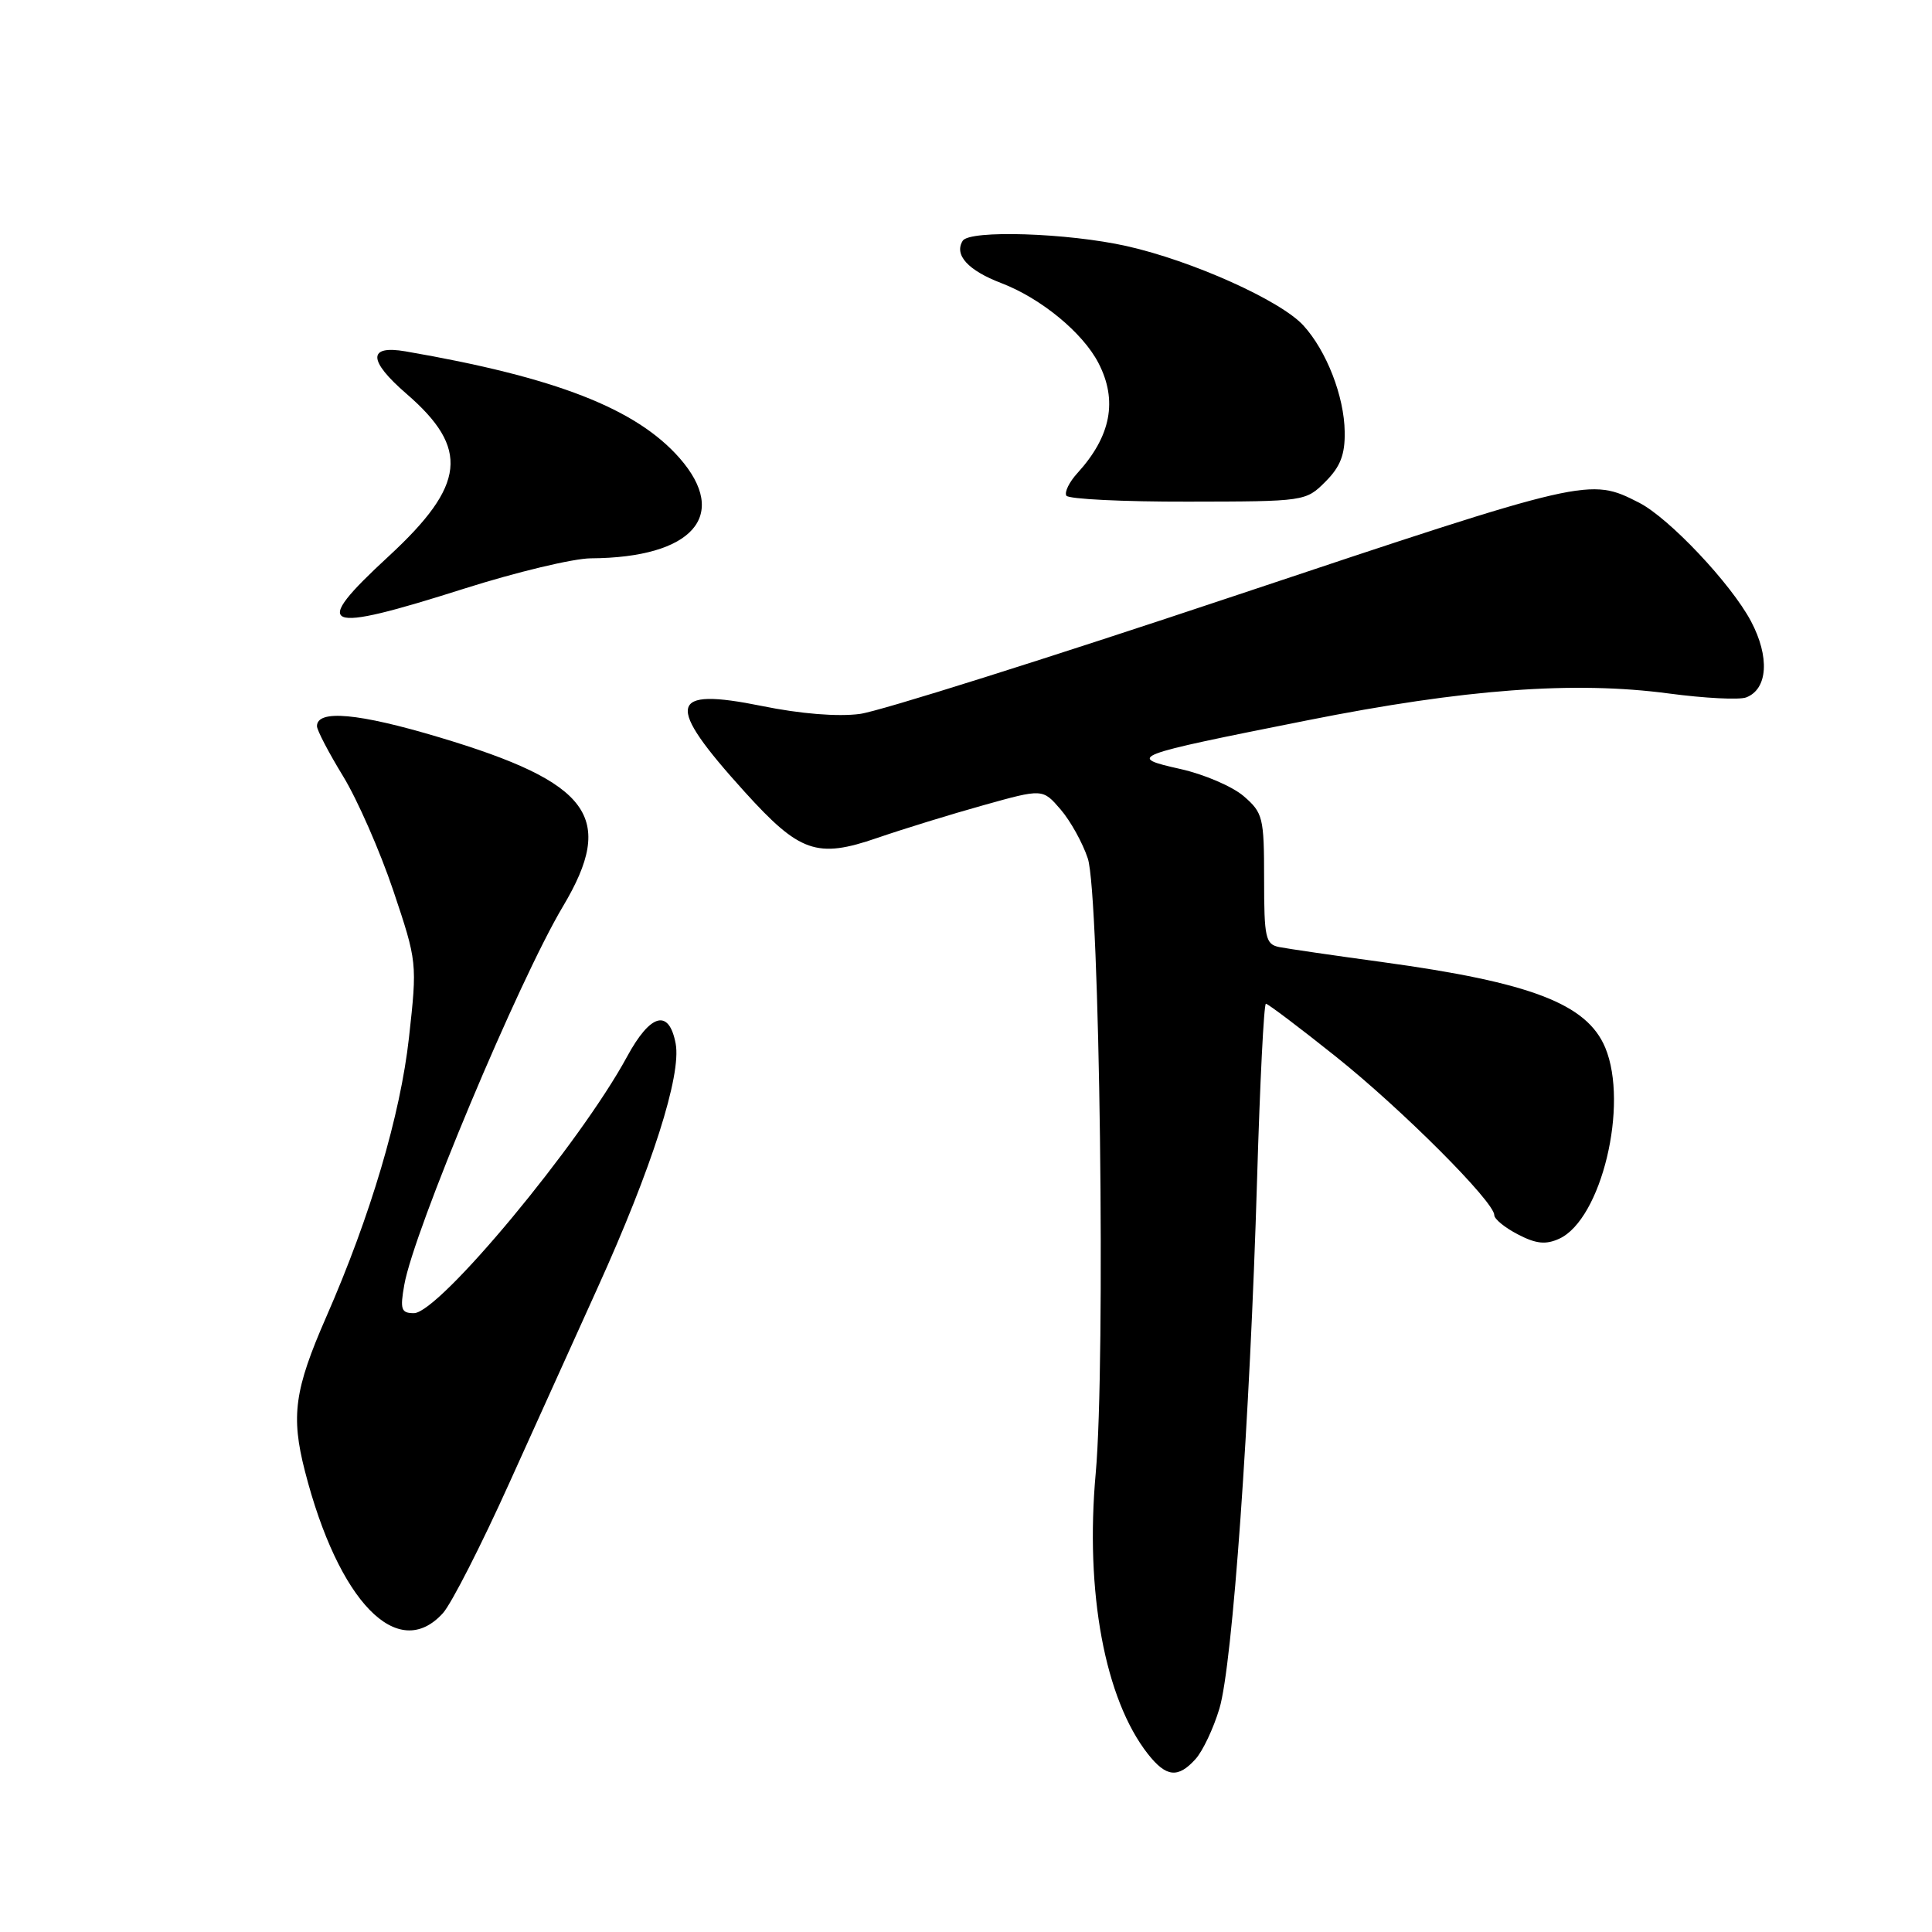 <?xml version="1.0" encoding="UTF-8" standalone="no"?>
<!DOCTYPE svg PUBLIC "-//W3C//DTD SVG 1.1//EN" "http://www.w3.org/Graphics/SVG/1.1/DTD/svg11.dtd" >
<svg xmlns="http://www.w3.org/2000/svg" xmlns:xlink="http://www.w3.org/1999/xlink" version="1.1" viewBox="0 0 256 256">
 <g >
 <path fill="currentColor"
d=" M 158.41 233.09 C 159.36 232.05 160.79 229.03 161.58 226.39 C 163.32 220.62 165.62 188.20 166.57 156.25 C 166.95 143.46 167.47 133.00 167.74 133.00 C 168.00 133.00 172.17 136.14 176.99 139.99 C 185.73 146.96 198.00 159.24 198.00 161.01 C 198.00 161.53 199.41 162.68 201.14 163.57 C 203.54 164.82 204.82 164.95 206.60 164.14 C 212.19 161.59 215.85 146.37 212.70 138.81 C 210.27 133.02 202.88 130.18 183.23 127.49 C 176.78 126.61 170.60 125.71 169.50 125.49 C 167.69 125.12 167.50 124.29 167.50 116.46 C 167.50 108.31 167.35 107.70 164.79 105.49 C 163.30 104.21 159.53 102.59 156.42 101.90 C 149.26 100.29 149.67 100.14 173.22 95.45 C 194.05 91.30 208.58 90.22 221.12 91.89 C 225.86 92.52 230.47 92.76 231.38 92.41 C 234.25 91.31 234.52 87.04 232.01 82.31 C 229.37 77.34 221.16 68.64 217.19 66.61 C 210.62 63.26 210.47 63.29 163.57 78.96 C 138.86 87.22 116.53 94.26 113.94 94.60 C 111.03 94.99 106.06 94.59 100.97 93.55 C 88.51 91.03 88.06 93.20 98.65 104.90 C 105.96 112.98 108.25 113.78 116.21 111.04 C 119.67 109.85 126.02 107.89 130.33 106.69 C 138.16 104.50 138.16 104.50 140.53 107.25 C 141.84 108.77 143.46 111.69 144.14 113.75 C 145.72 118.54 146.51 180.55 145.19 195.19 C 143.76 210.95 146.40 225.16 152.11 232.42 C 154.53 235.49 156.09 235.66 158.41 233.09 Z  M 58.69 213.75 C 59.81 212.51 63.77 204.75 67.49 196.50 C 71.21 188.25 76.48 176.61 79.19 170.63 C 86.37 154.79 90.31 142.47 89.53 138.29 C 88.65 133.63 86.20 134.28 83.09 140.01 C 76.87 151.49 58.17 174.00 54.85 174.00 C 53.16 174.00 52.99 173.52 53.57 170.25 C 54.82 163.12 68.71 129.98 74.59 120.11 C 81.64 108.28 78.30 103.71 58.18 97.69 C 47.50 94.49 42.00 93.99 42.00 96.22 C 42.00 96.76 43.56 99.74 45.46 102.85 C 47.36 105.96 50.35 112.78 52.11 118.00 C 55.28 127.45 55.29 127.56 54.19 137.50 C 53.05 147.76 49.10 161.10 43.23 174.50 C 39.01 184.14 38.53 187.62 40.40 194.92 C 44.84 212.24 52.71 220.35 58.69 213.75 Z  M 61.50 78.00 C 68.43 75.80 75.99 73.99 78.30 73.98 C 91.78 73.90 96.72 68.31 90.04 60.69 C 84.28 54.14 73.64 49.99 53.75 46.56 C 48.71 45.69 48.75 47.76 53.85 52.17 C 62.25 59.43 61.72 64.27 51.51 73.70 C 41.03 83.37 42.55 84.02 61.50 78.00 Z  M 175.62 63.83 C 177.60 61.86 178.23 60.24 178.18 57.23 C 178.12 52.51 175.77 46.48 172.70 43.12 C 169.67 39.81 157.98 34.56 149.30 32.61 C 141.50 30.86 128.46 30.44 127.56 31.91 C 126.40 33.78 128.27 35.83 132.67 37.51 C 137.93 39.52 143.47 44.08 145.55 48.10 C 148.12 53.06 147.22 57.79 142.77 62.68 C 141.68 63.87 141.02 65.22 141.30 65.68 C 141.58 66.13 148.83 66.49 157.41 66.47 C 172.88 66.45 173.03 66.43 175.62 63.83 Z "/>
</g>
</svg>